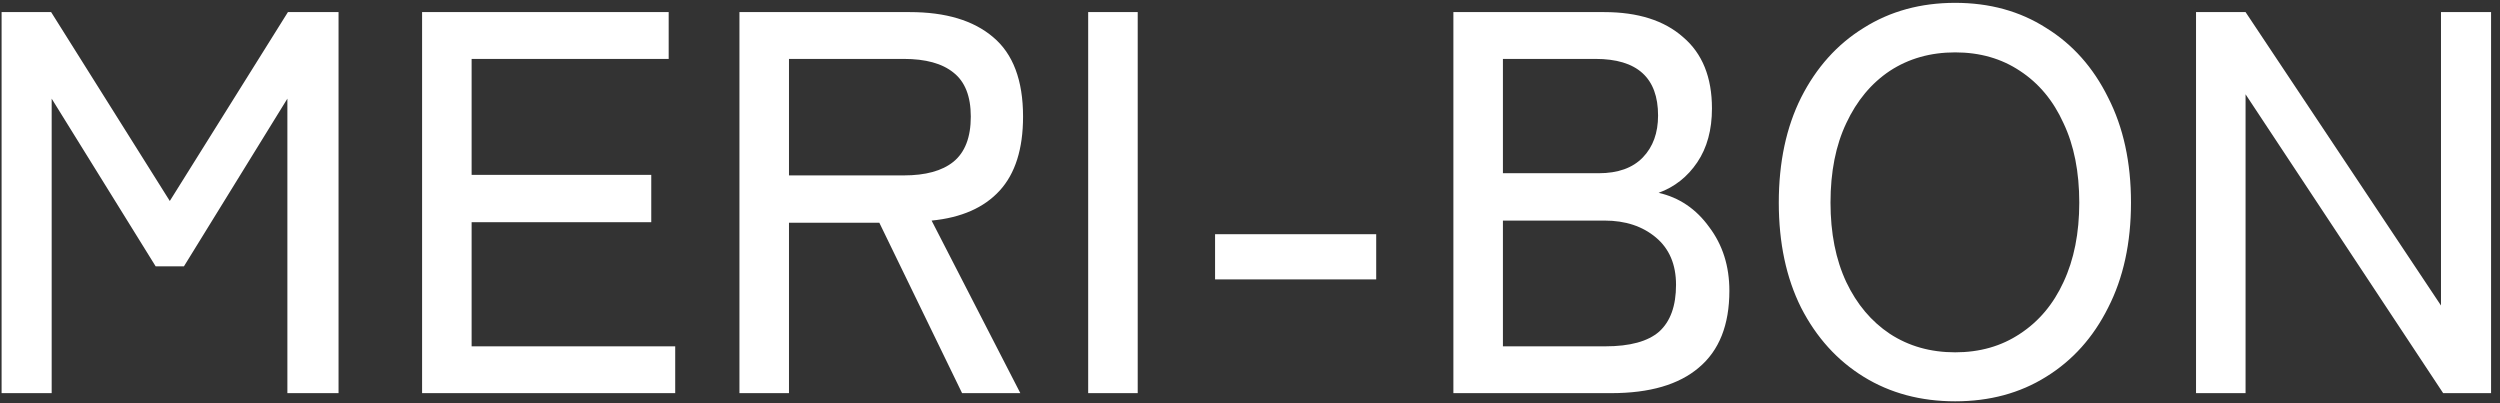 <svg width="248" height="40" viewBox="0 0 248 40" fill="none" xmlns="http://www.w3.org/2000/svg">
<rect x="0" y="0" width="248" height="40" fill="#333333" stroke="none"/>
<path d="M0.158 39V1.2H5.072L16.844 19.938L28.562 1.2H33.584V39H28.508V9.786L18.248 26.418H15.44L5.126 9.786V39H0.158ZM41.871 39V1.2H66.333V5.844H46.785V17.346H64.605V22.044H46.785V34.356H66.981V39H41.871ZM73.353 39V1.2H90.255C93.819 1.2 96.573 2.028 98.517 3.684C100.497 5.34 101.487 7.968 101.487 11.568C101.487 14.772 100.713 17.22 99.165 18.912C97.617 20.604 95.367 21.594 92.415 21.882L101.217 39H95.439L87.231 22.098H78.267V39H73.353ZM78.267 17.4H89.661C91.821 17.4 93.459 16.95 94.575 16.05C95.727 15.114 96.303 13.62 96.303 11.568C96.303 9.552 95.727 8.094 94.575 7.194C93.459 6.294 91.821 5.844 89.661 5.844H78.267V17.4ZM107.947 39V1.2H112.861V39H107.947ZM120.535 27.714V23.232H136.519V27.714H120.535ZM144.176 39V1.2H159.134C162.482 1.2 165.092 2.028 166.964 3.684C168.872 5.304 169.826 7.662 169.826 10.758C169.826 12.882 169.34 14.664 168.368 16.104C167.396 17.544 166.118 18.552 164.534 19.128C166.586 19.596 168.26 20.73 169.556 22.53C170.888 24.294 171.554 26.4 171.554 28.848C171.554 32.232 170.546 34.77 168.53 36.462C166.55 38.154 163.652 39 159.836 39H144.176ZM149.09 34.356H159.242C161.69 34.356 163.472 33.87 164.588 32.898C165.704 31.89 166.262 30.342 166.262 28.254C166.262 26.238 165.596 24.672 164.264 23.556C162.932 22.44 161.24 21.882 159.188 21.882H149.09V34.356ZM149.09 17.184H158.594C160.502 17.184 161.96 16.662 162.968 15.618C163.976 14.574 164.48 13.188 164.48 11.46C164.48 7.716 162.41 5.844 158.27 5.844H149.09V17.184ZM193.952 39.81C190.532 39.81 187.508 39 184.88 37.38C182.252 35.76 180.182 33.474 178.67 30.522C177.194 27.57 176.456 24.096 176.456 20.1C176.456 16.104 177.194 12.63 178.67 9.678C180.182 6.69 182.252 4.386 184.88 2.766C187.508 1.11 190.532 0.282 193.952 0.282C197.372 0.282 200.378 1.11 202.97 2.766C205.598 4.386 207.65 6.69 209.126 9.678C210.638 12.63 211.394 16.104 211.394 20.1C211.394 24.096 210.638 27.57 209.126 30.522C207.65 33.474 205.598 35.76 202.97 37.38C200.378 39 197.372 39.81 193.952 39.81ZM193.952 34.95C196.4 34.95 198.542 34.338 200.378 33.114C202.25 31.89 203.69 30.18 204.698 27.984C205.742 25.752 206.264 23.124 206.264 20.1C206.264 17.04 205.742 14.412 204.698 12.216C203.69 9.984 202.25 8.256 200.378 7.032C198.542 5.808 196.4 5.196 193.952 5.196C191.504 5.196 189.344 5.808 187.472 7.032C185.636 8.256 184.196 9.984 183.152 12.216C182.108 14.412 181.586 17.04 181.586 20.1C181.586 23.124 182.108 25.752 183.152 27.984C184.196 30.18 185.636 31.89 187.472 33.114C189.344 34.338 191.504 34.95 193.952 34.95ZM217.846 39V1.2H222.76L242.146 30.306V1.2H247.114V39H242.362L222.76 9.354V39H217.846Z" fill="white"/>
</svg>
